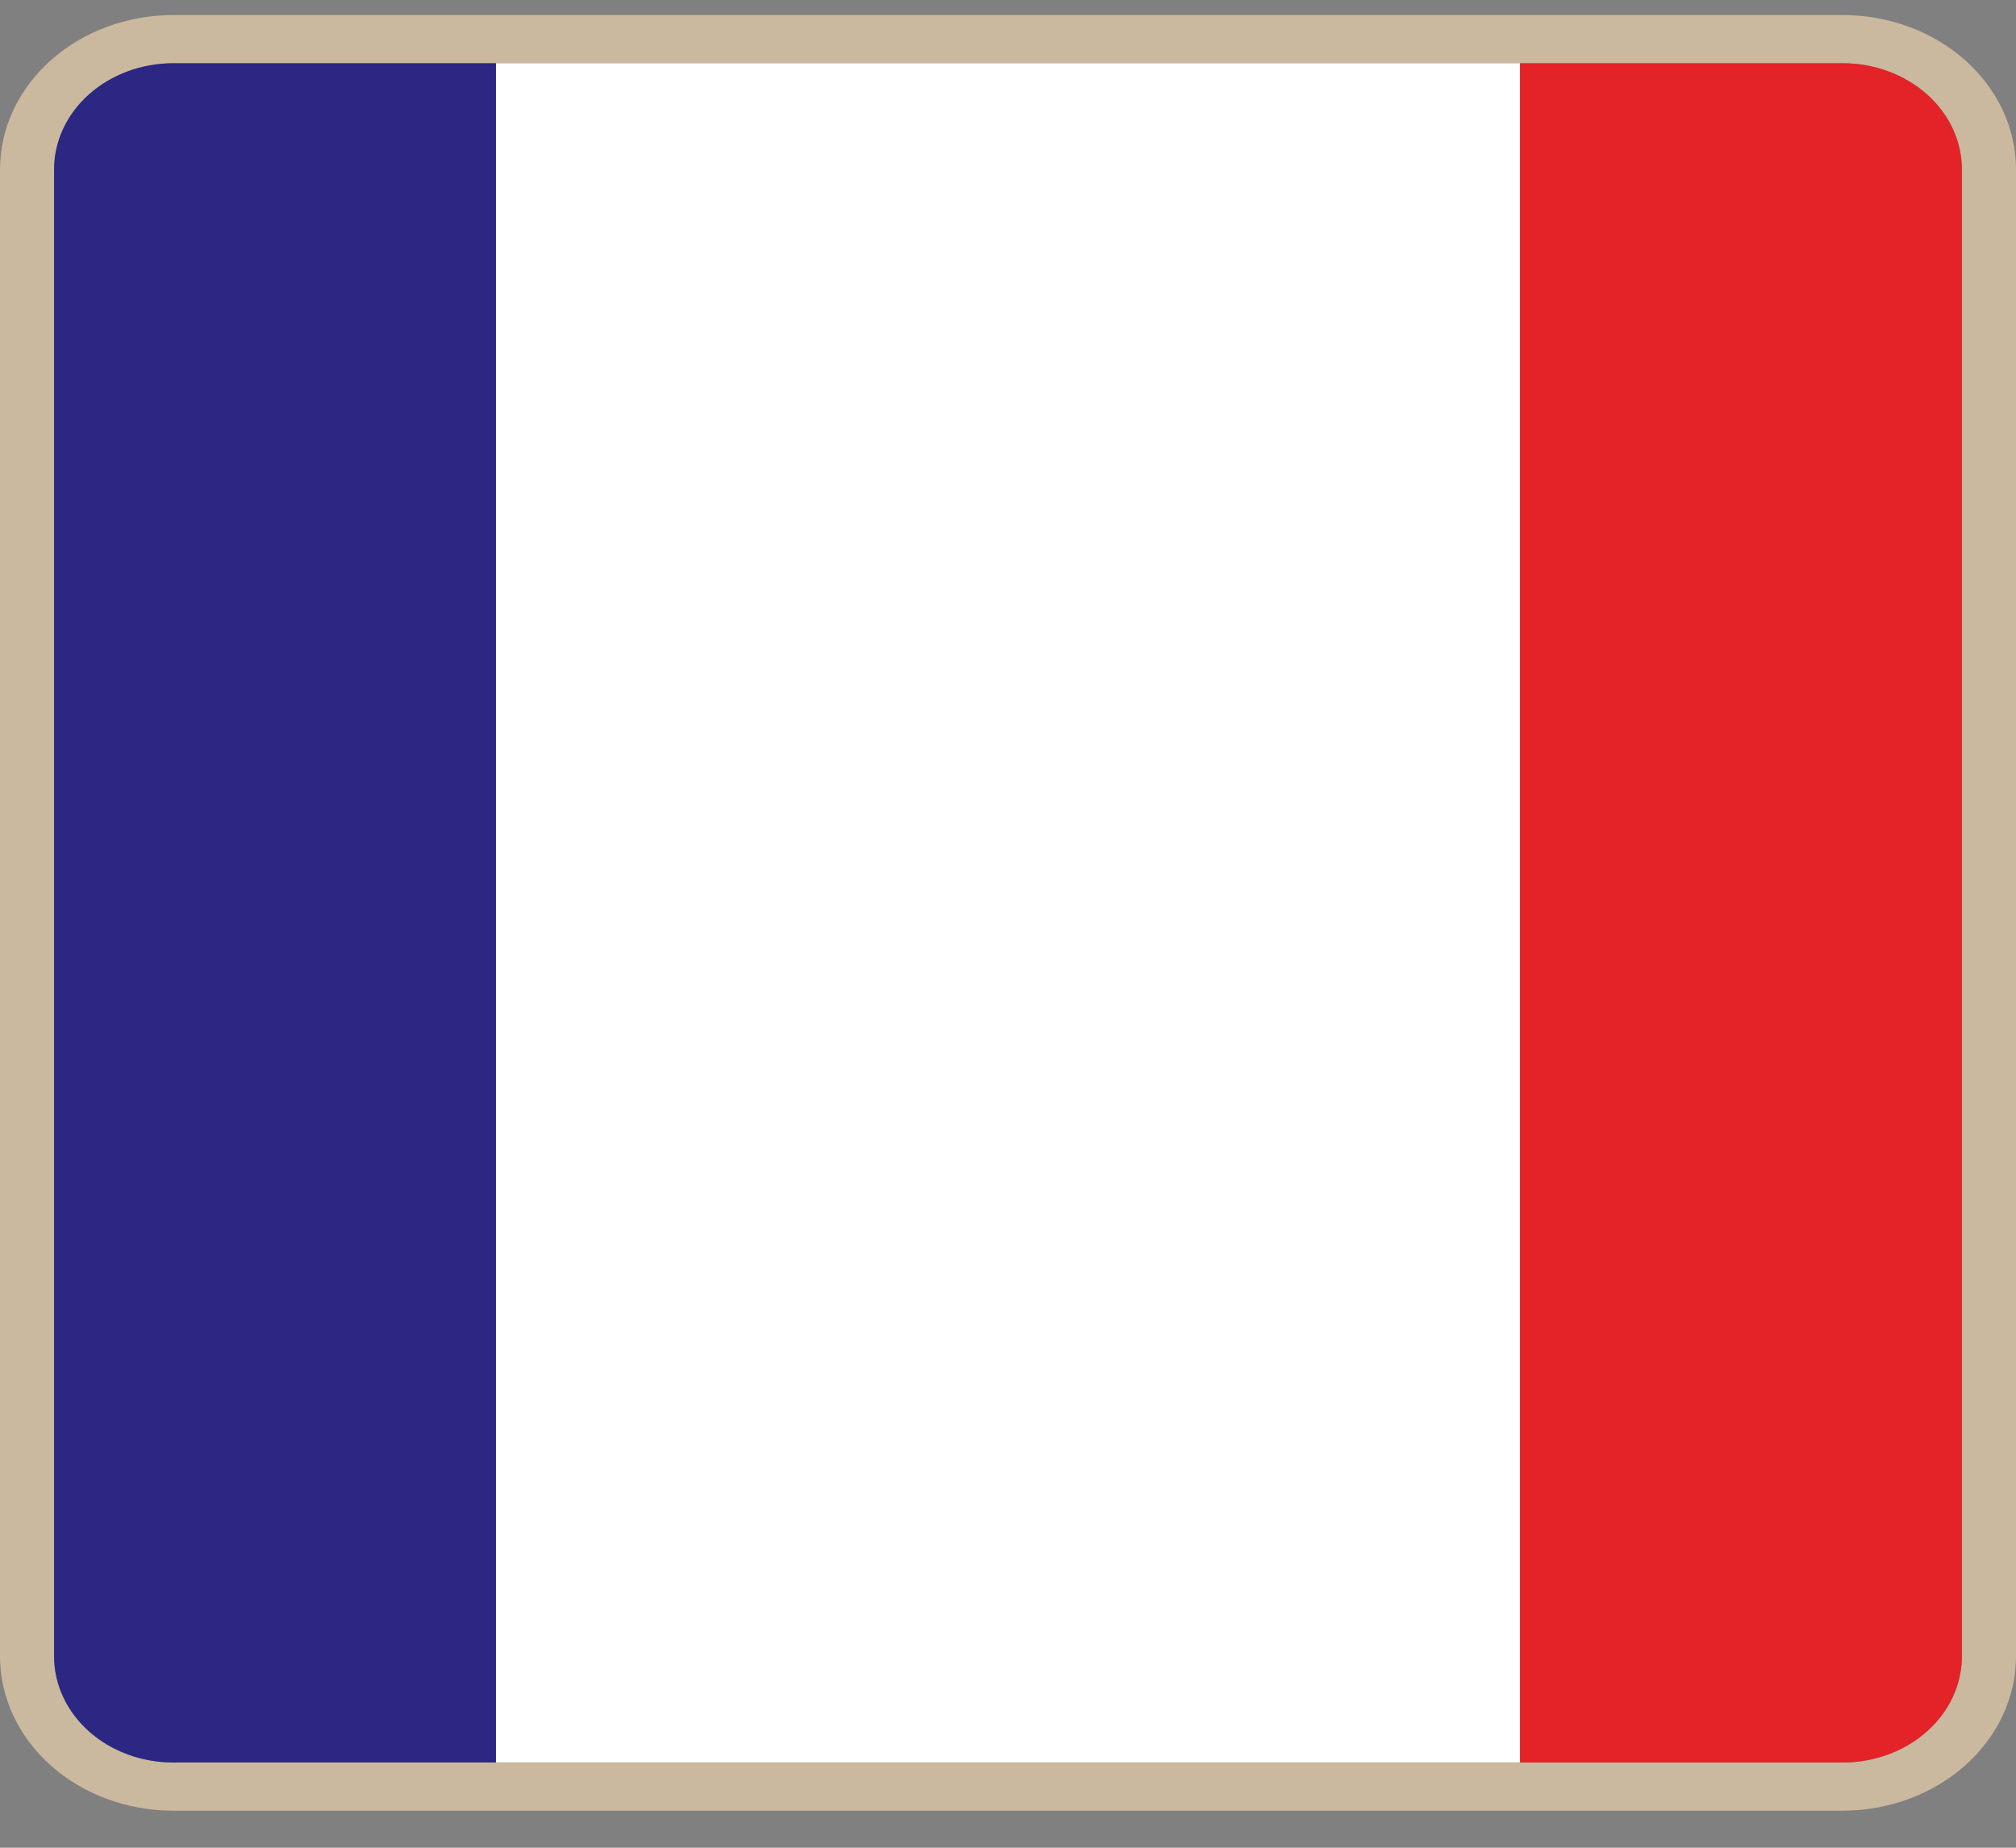 <svg width="24" height="22" viewBox="0 0 24 22" fill="none" xmlns="http://www.w3.org/2000/svg">
<rect x="0" y="0" width="24" height="22" fill="#808080" stroke="none"/>
<g clip-path="url(#clip0_284_100793)">
<path d="M21.938 0.753C22.314 0.753 22.674 0.887 22.94 1.123C23.206 1.36 23.355 1.681 23.356 2.016V19.722C23.355 20.057 23.206 20.378 22.94 20.615C22.674 20.852 22.314 20.985 21.938 20.985H2.062C1.686 20.985 1.326 20.852 1.06 20.615C0.794 20.378 0.645 20.057 0.644 19.722V2.016C0.645 1.681 0.794 1.36 1.06 1.123C1.326 0.887 1.686 0.753 2.062 0.753H21.938ZM21.938 0.179H2.062C1.515 0.18 0.991 0.373 0.605 0.718C0.218 1.062 0.001 1.529 0 2.016V19.722C0.001 20.209 0.218 20.676 0.605 21.021C0.991 21.365 1.515 21.559 2.062 21.559H21.938C22.485 21.558 23.008 21.364 23.395 21.02C23.781 20.676 23.999 20.209 24 19.722V2.016C24 1.529 23.782 1.062 23.395 0.718C23.009 0.373 22.485 0.18 21.938 0.179Z" fill="#CAB99E"/>
<path d="M21.938 0.753H18.096V20.985H21.938C22.314 20.985 22.674 20.852 22.94 20.615C23.206 20.378 23.355 20.057 23.356 19.722V2.016C23.355 1.681 23.206 1.36 22.94 1.123C22.674 0.887 22.314 0.753 21.938 0.753Z" fill="#E42328"/>
<path d="M18.096 0.753H5.904V20.984H18.096V0.753Z" fill="white"/>
<path d="M2.062 0.753C1.686 0.753 1.326 0.887 1.06 1.123C0.794 1.36 0.644 1.681 0.644 2.016V19.722C0.644 20.057 0.794 20.378 1.06 20.615C1.326 20.852 1.686 20.985 2.062 20.985H5.904V0.753H2.062Z" fill="#2B2783"/>
</g>
<defs>
<clipPath id="clip0_284_100793">
<rect width="24" height="21.38" fill="white" transform="translate(0 0.179)"/>
</clipPath>
</defs>
</svg>
